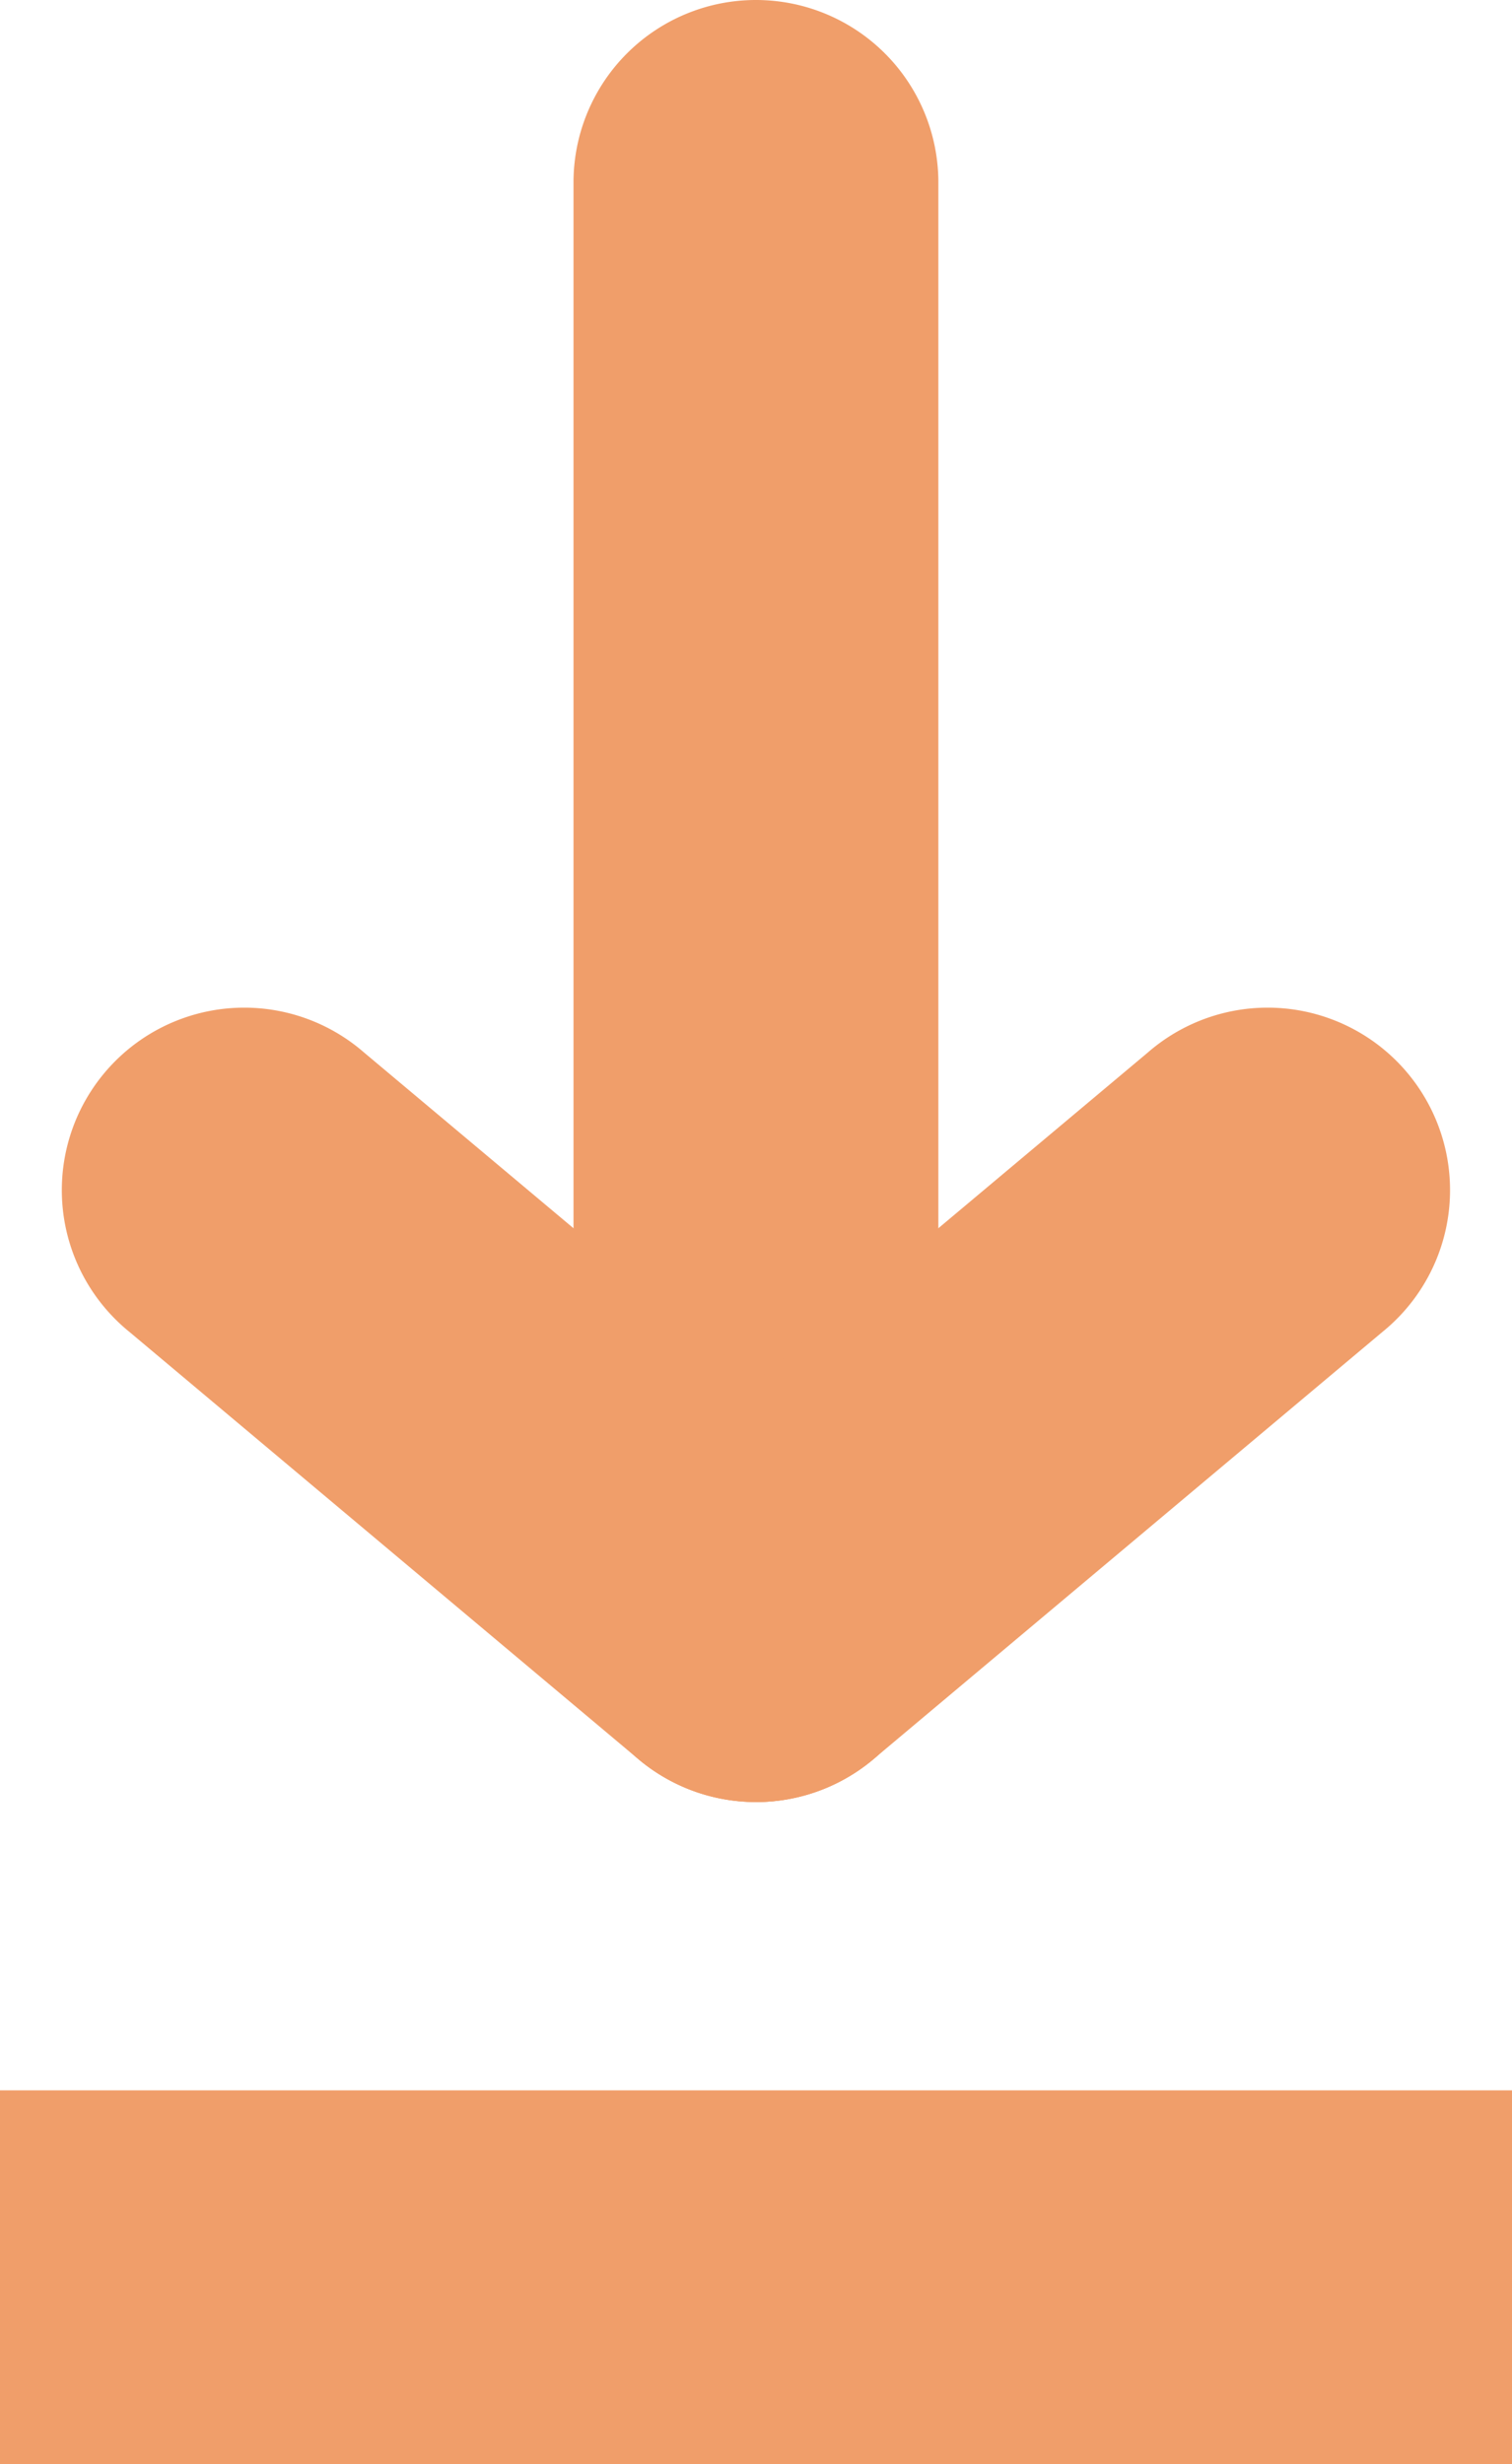 <svg id="Component_37_1" data-name="Component 37 – 1" xmlns="http://www.w3.org/2000/svg" width="11.471" height="18.689" viewBox="0 0 11.471 18.689">
  <path id="Path_677" data-name="Path 677" d="M18.035,17.609a1.384,1.384,0,0,1-1.384-1.384V5.326a1.384,1.384,0,0,1,2.768,0v10.9a1.384,1.384,0,0,1-1.384,1.384" transform="translate(-12.3 -3.942)" fill="#f09e6a"/>
  <path id="Path_678" data-name="Path 678" d="M22.787,14.044l-3.862,3.241a1.384,1.384,0,0,1-1.78-2.121l3.863-3.24a1.384,1.384,0,1,1,1.779,2.12" transform="translate(-12.3 -3.941)" fill="#f09e6a"/>
  <path id="Path_679" data-name="Path 679" d="M13.283,14.044l3.862,3.241a1.384,1.384,0,0,0,1.78-2.121l-3.863-3.24a1.384,1.384,0,1,0-1.779,2.12" transform="translate(-12.3 -3.941)" fill="#f09e6a"/>
  <line id="Line_149" data-name="Line 149" x2="11.471" transform="translate(0 17.272)" fill="none" stroke="#f09e6a" stroke-width="2.835"/>
</svg>
